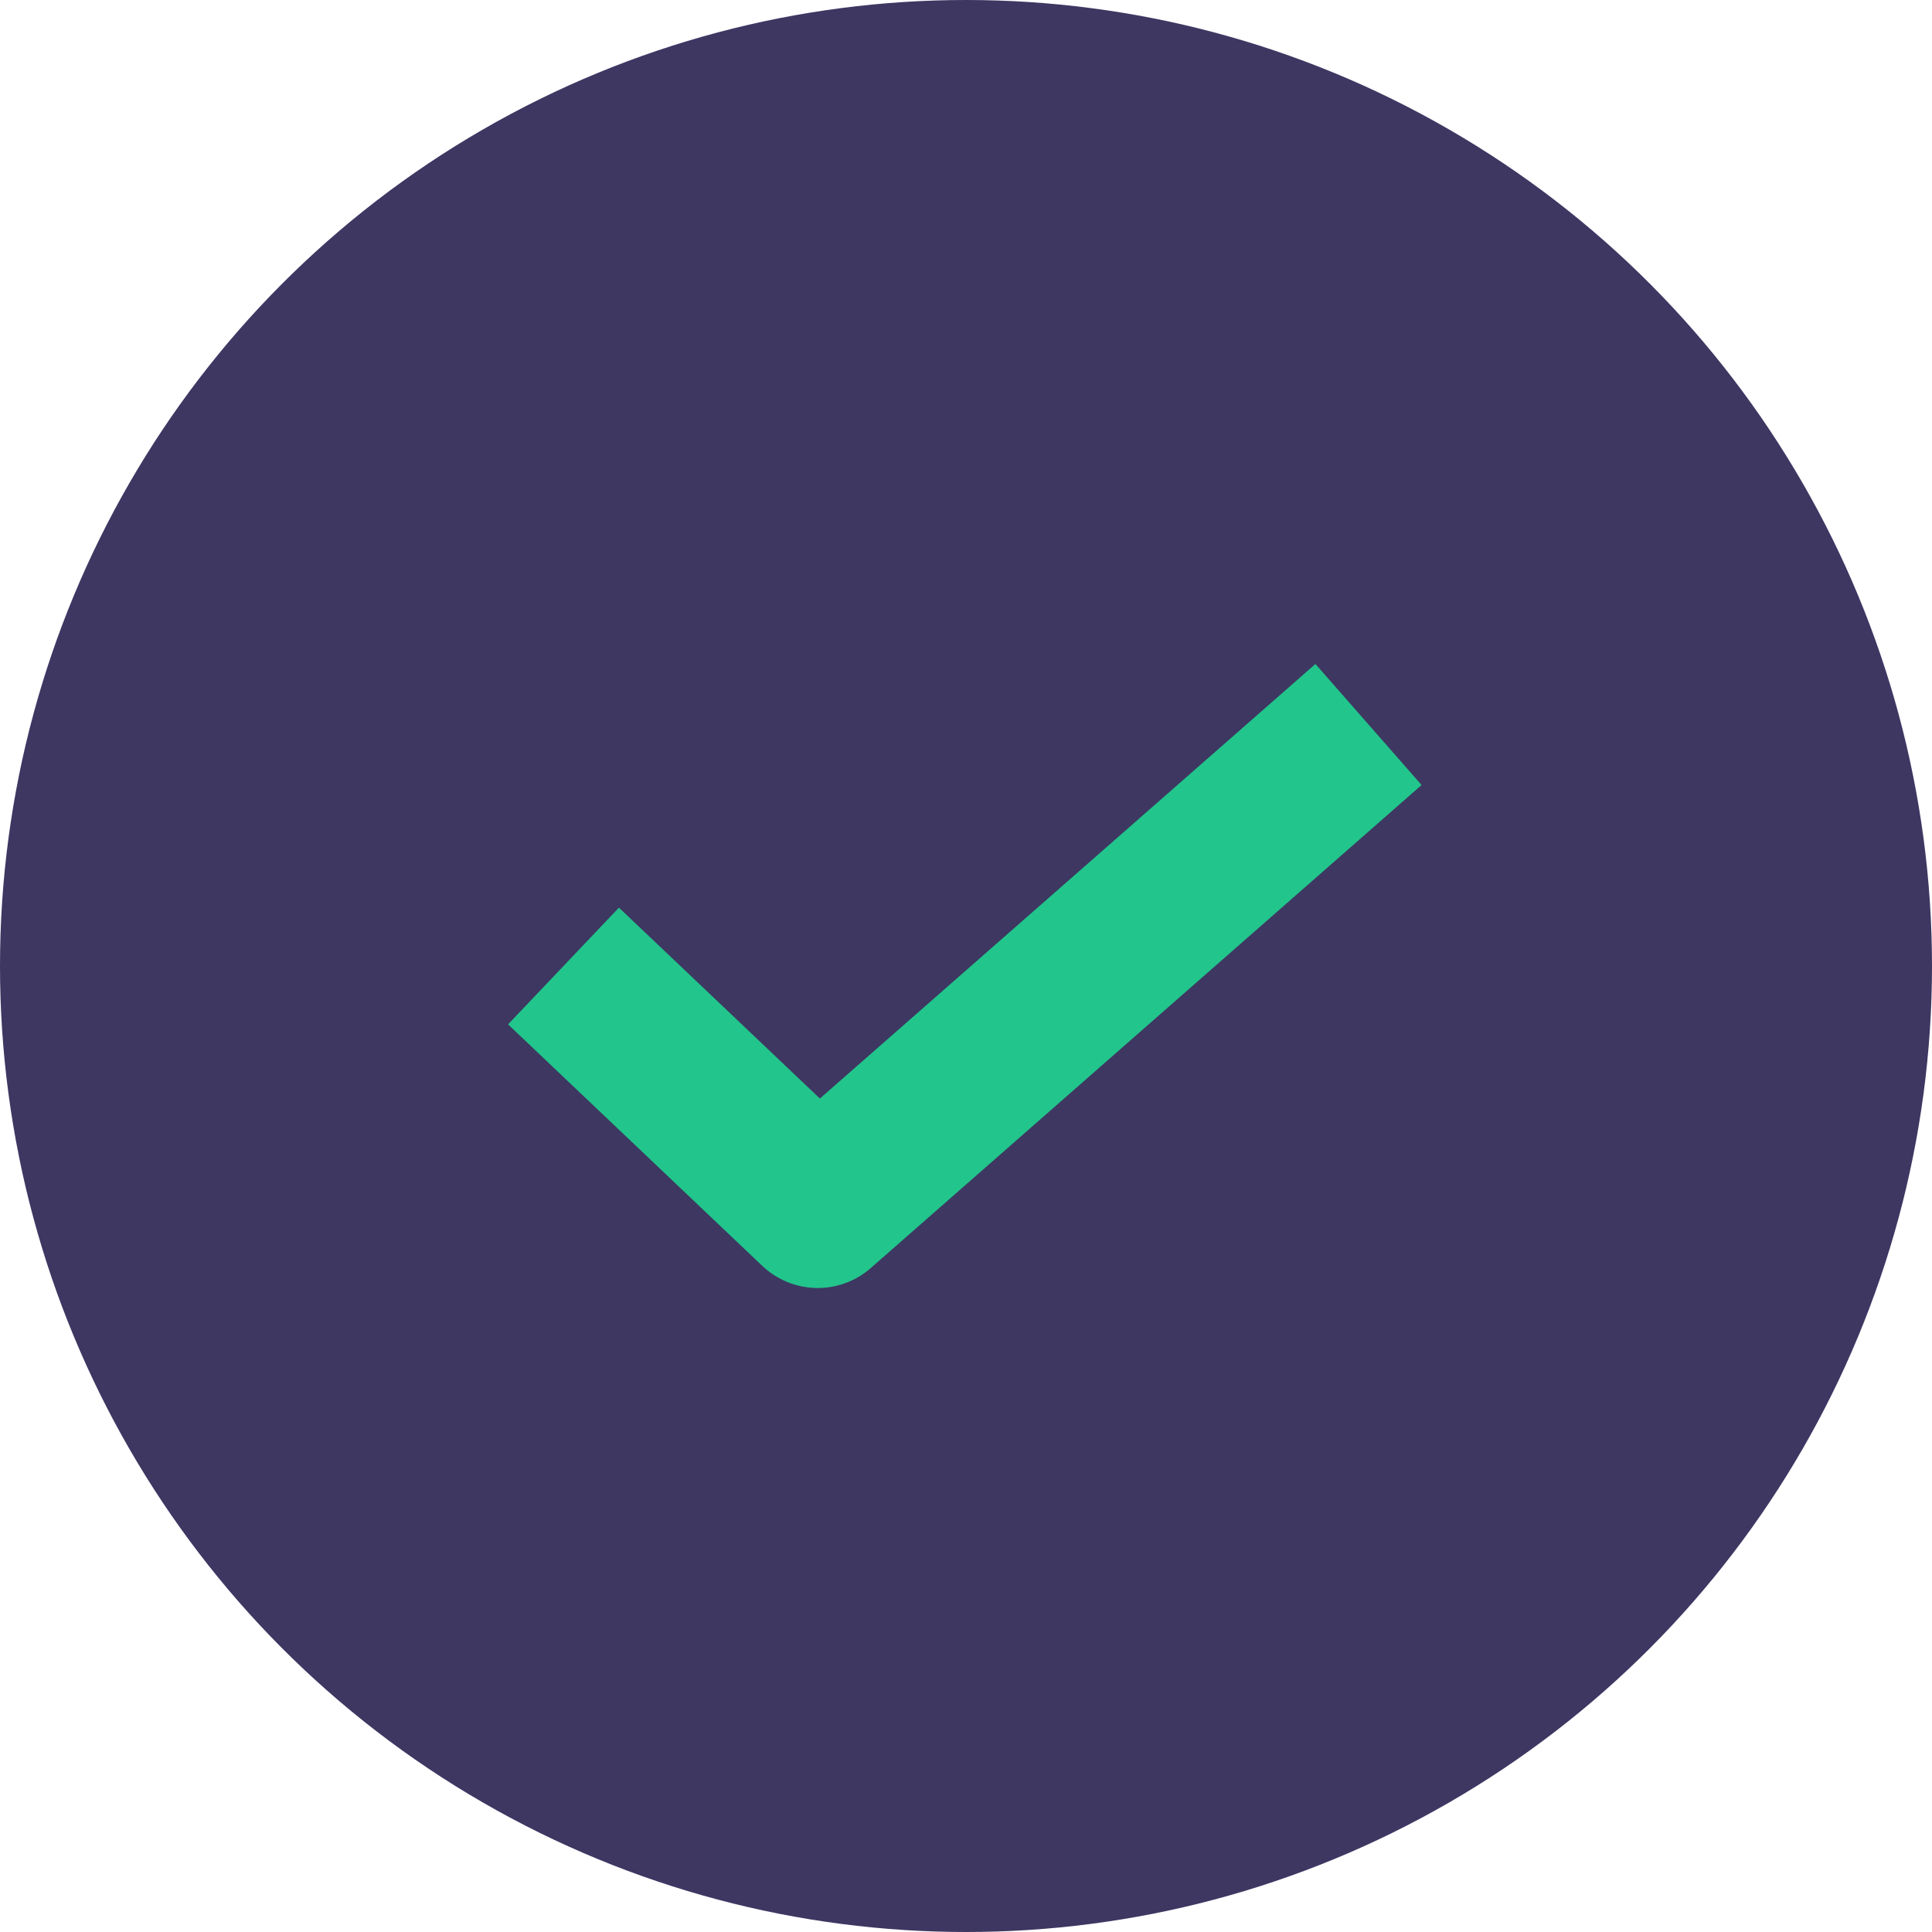<svg width="24" height="24" viewBox="0 0 24 24" fill="none" xmlns="http://www.w3.org/2000/svg">
<circle cx="12" cy="12" r="12" fill="#3D3762"/>
<path d="M7 12L10.158 15L17 9" stroke="#22C58B" stroke-width="2" strokeLinecap="round" stroke-linejoin="round"/>
</svg>

